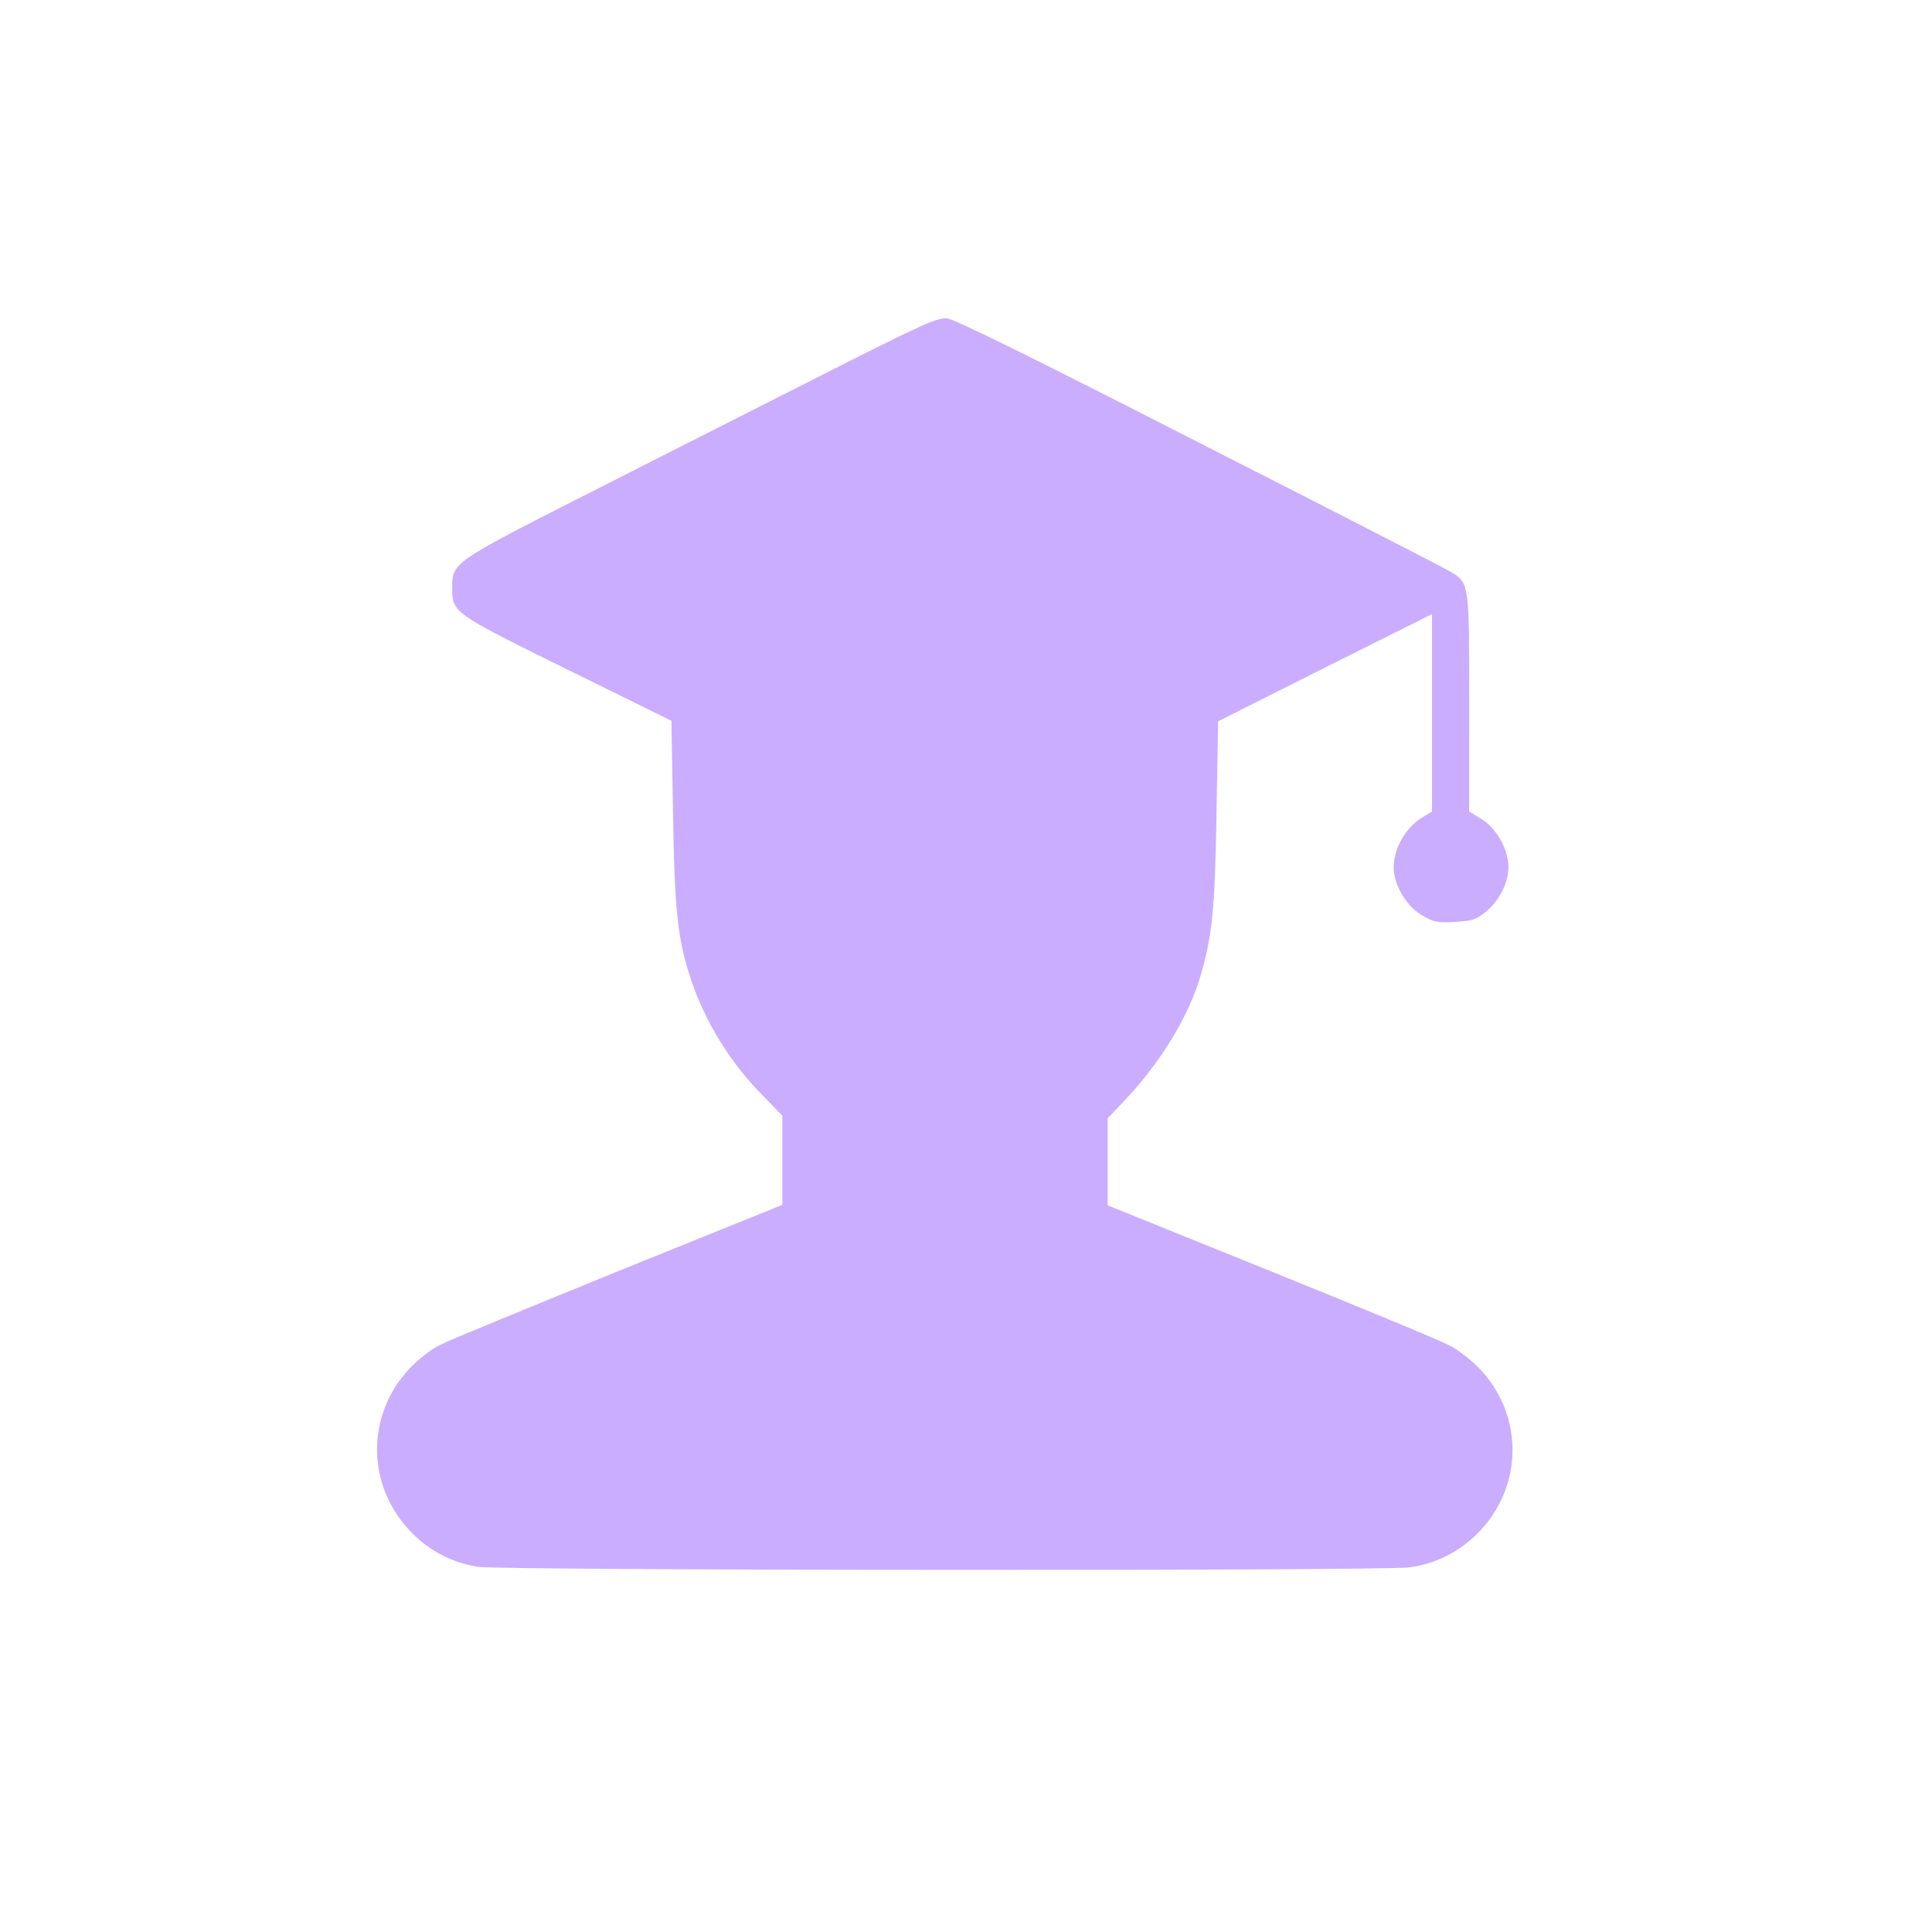 <?xml version="1.0" encoding="utf-8"?>
<!-- Svg Vector Icons : http://www.onlinewebfonts.com/icon -->
<!DOCTYPE svg PUBLIC "-//W3C//DTD SVG 1.1//EN" "http://www.w3.org/Graphics/SVG/1.1/DTD/svg11.dtd">
<svg version="1.1" xmlns="http://www.w3.org/2000/svg" xmlns:xlink="http://www.w3.org/1999/xlink" x="0px" y="0px" viewBox="-50 -50 364 364" enable-background="new 0 0 256 256" xml:space="preserve">
<g><g><g><path fill="#caadff" d="M103,21.6c-12.9,6.5-32.9,16.7-44.4,22.5c-23.2,11.8-23.4,12-23.4,16.6c0,4.7-0.1,4.7,21.6,15.4l19.7,9.7l0.3,17.4c0.3,18.7,0.9,23.9,3.4,31.4c2.7,8,7.4,15.7,13.7,22l3.5,3.6v8.4v8.4l-30.7,12.4c-16.9,6.9-32.1,13.1-33.8,14c-1.7,0.8-4.3,2.9-5.7,4.4c-8.4,8.9-8.2,22.4,0.5,31.1c3.5,3.5,7.6,5.5,12.3,6.3c4.6,0.7,170.5,0.8,175.6,0.1c4.9-0.7,9.1-2.8,12.7-6.3c8.7-8.7,8.9-22.2,0.5-31.1c-1.5-1.5-4-3.6-5.7-4.4c-1.6-0.9-16.9-7.2-33.7-14l-30.7-12.4v-8.2v-8.2l3.4-3.6c6.6-7,11.9-15.7,14.1-23.3c2.2-7.6,2.7-12.4,3-30.5l0.3-17.4l20.1-10.1l20.2-10.1v18.6v18.6l-1.8,1.1c-3.6,2.1-6,7-5.3,10.8c0.6,3.1,2.7,6.2,5.3,7.7c2.1,1.2,2.8,1.4,6.1,1.2c3.1-0.2,4-0.4,5.7-1.8c2.6-2,4.4-5.6,4.4-8.5c0-3.4-2.3-7.4-5.1-9.1l-2.3-1.4V82.4c0-23,0.1-22.6-3.9-24.9c-1.2-0.7-22.4-11.6-47.2-24.2C145,17.6,130,10.2,128.5,10C126.6,9.8,124.3,10.8,103,21.6z"/></g></g></g>
</svg>